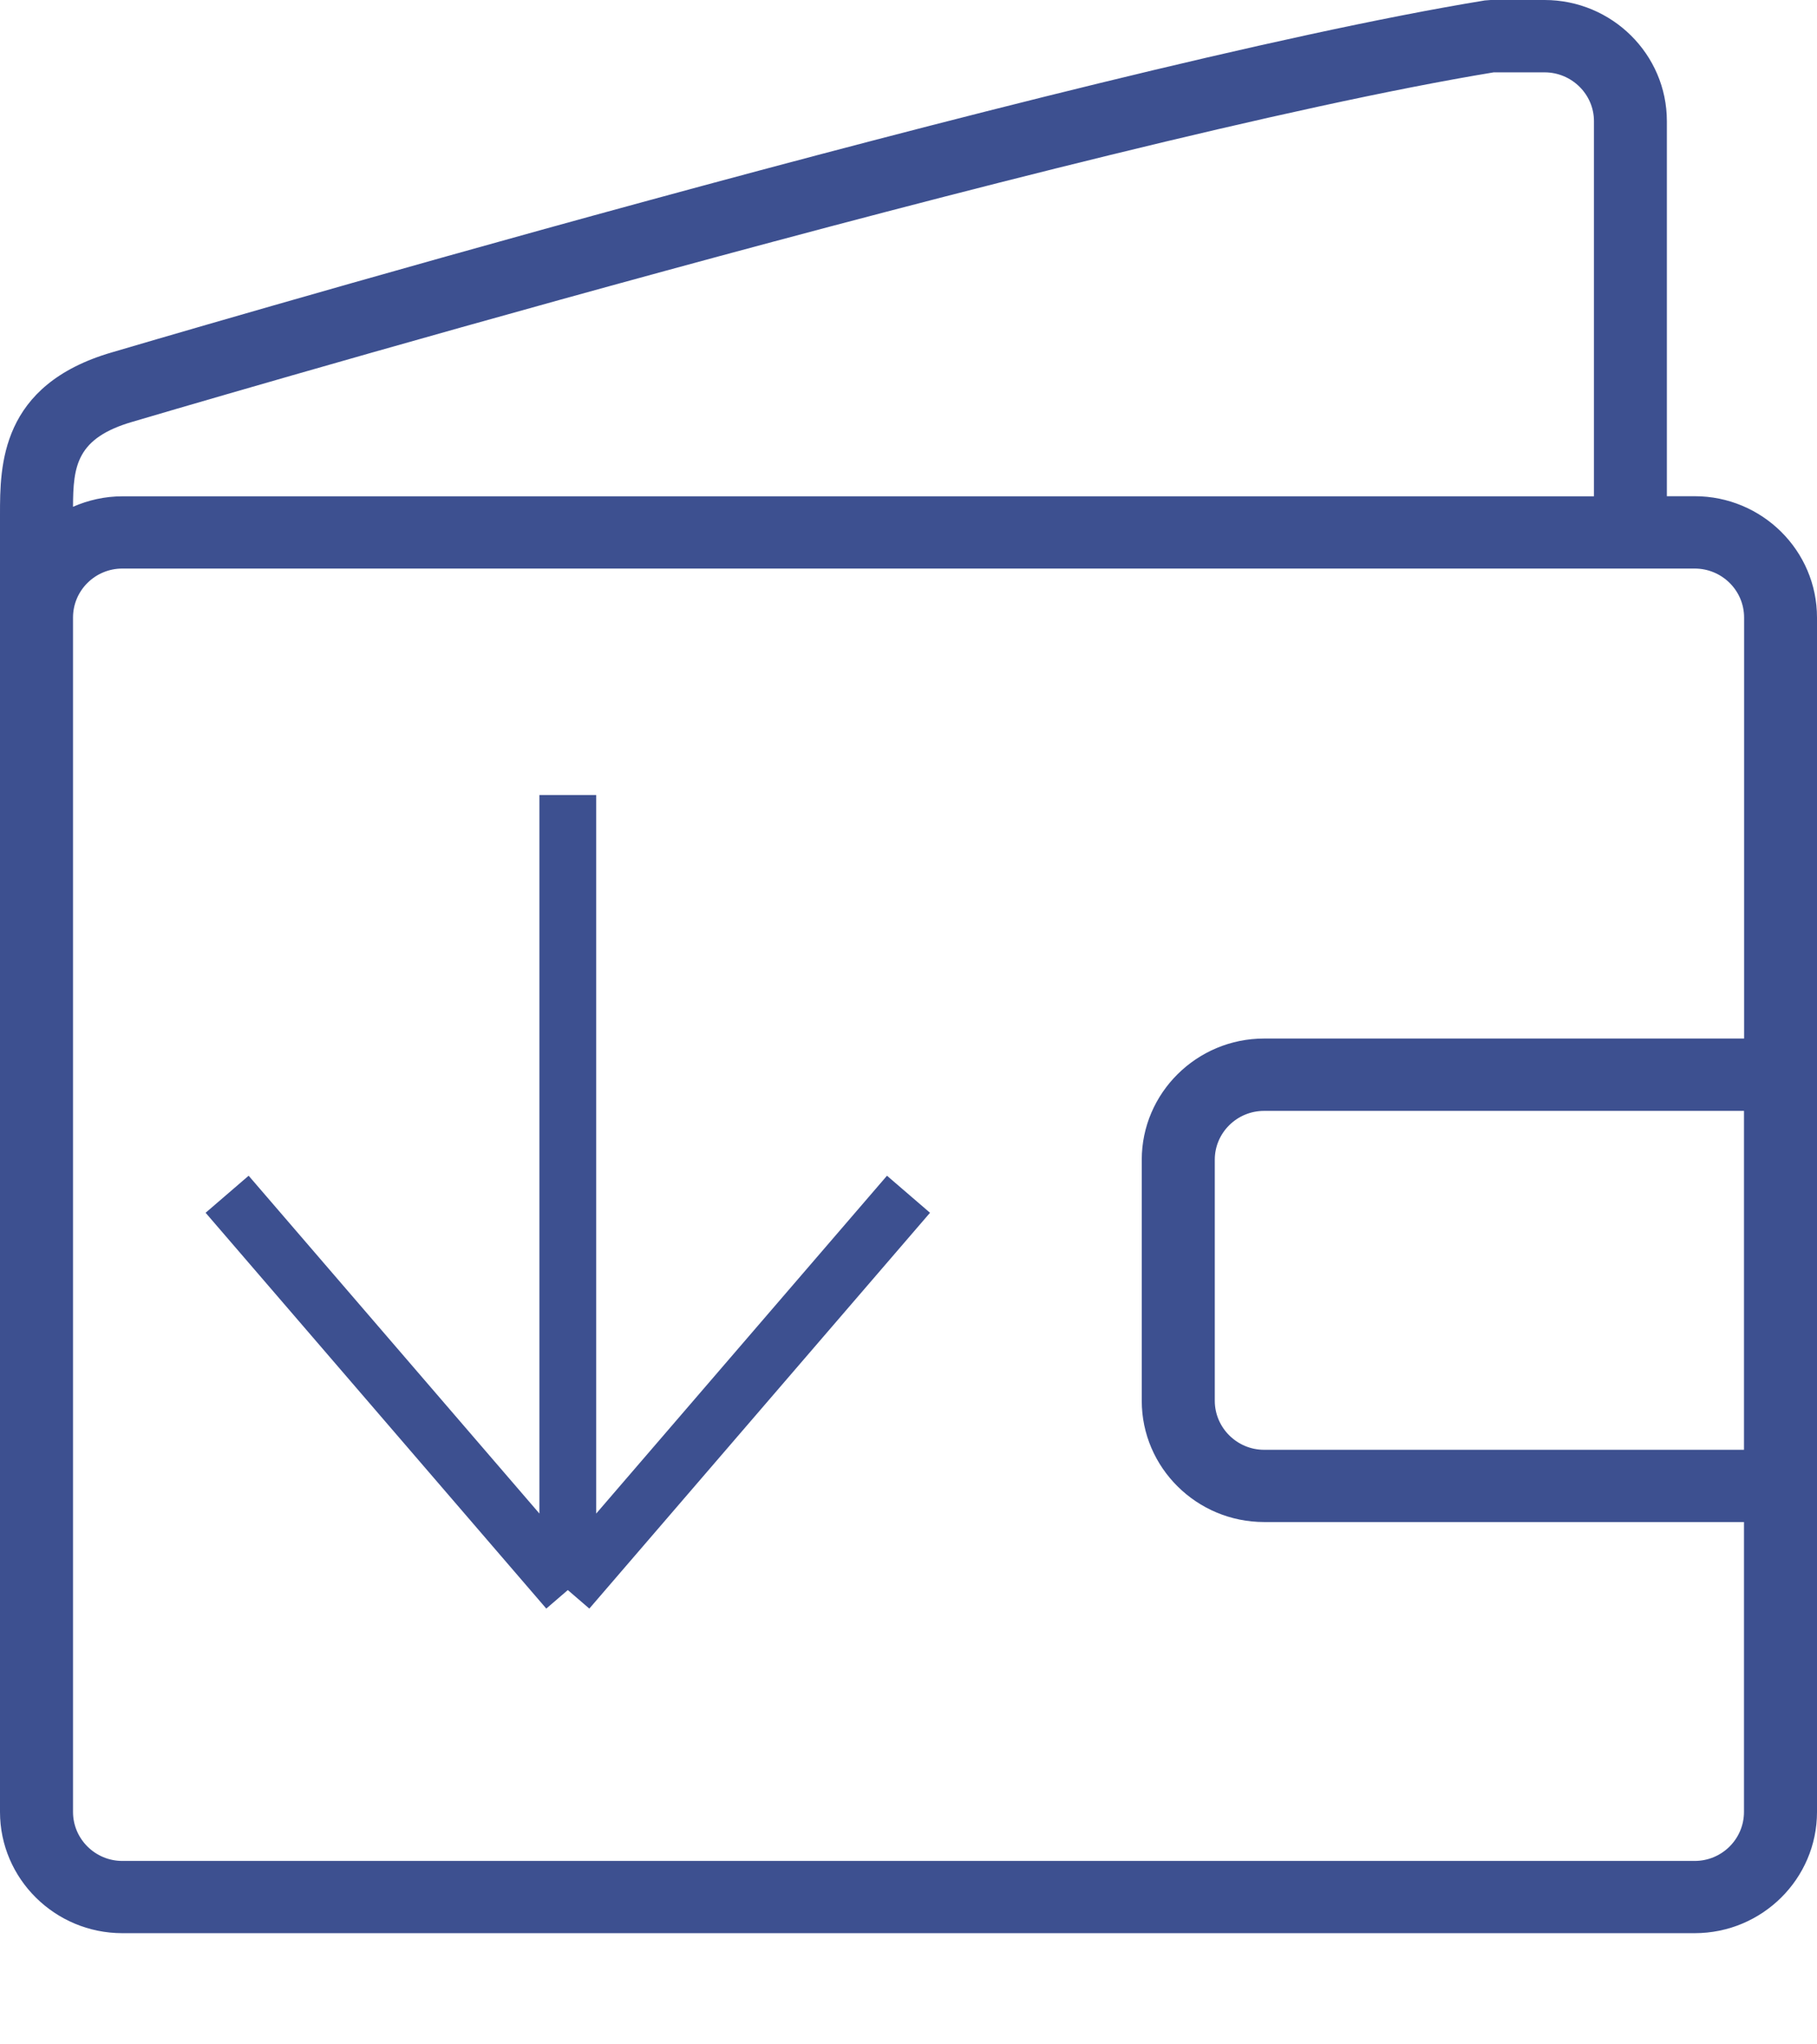 <svg width="16" height="18" viewBox="0 0 16 18" fill="none" xmlns="http://www.w3.org/2000/svg">
<path d="M5 14C6.172 12.639 6.828 11.876 8 10.515M5 14L2 10.515M5 14L5 7" stroke="#3D5090" stroke-width="0.5"/>
<path d="M14.923 4.369H14.678V1.067C14.678 0.478 14.194 0 13.601 0H13.126L13.074 0.004C9.47 0.594 1.069 3.078 0.987 3.102C0 3.388 0 4.103 0 4.532V5.437V14.674V15.954C0 16.542 0.484 17.021 1.077 17.021H14.923C15.517 17.021 16 16.542 16 15.954V13.401V9.144V5.437C16 4.848 15.517 4.369 14.923 4.369ZM1.169 3.713C1.253 3.688 9.575 1.227 13.153 0.637H13.601C13.84 0.637 14.036 0.83 14.036 1.067V4.37H1.077C0.922 4.37 0.776 4.404 0.643 4.462C0.644 4.1 0.675 3.856 1.169 3.713ZM15.357 12.765H11.131C10.892 12.765 10.697 12.57 10.697 12.333V10.211C10.697 9.974 10.892 9.781 11.131 9.781H15.357V12.765ZM11.131 9.144C10.538 9.144 10.054 9.624 10.054 10.211V12.334C10.054 12.922 10.538 13.401 11.131 13.401H15.357V15.954C15.357 16.191 15.163 16.385 14.923 16.385H1.077C0.838 16.385 0.643 16.191 0.643 15.954V14.674V5.437C0.643 5.199 0.838 5.006 1.077 5.006H14.923C15.163 5.006 15.358 5.199 15.358 5.437V9.144H11.131Z" fill="#3D5090"/>
</svg>
